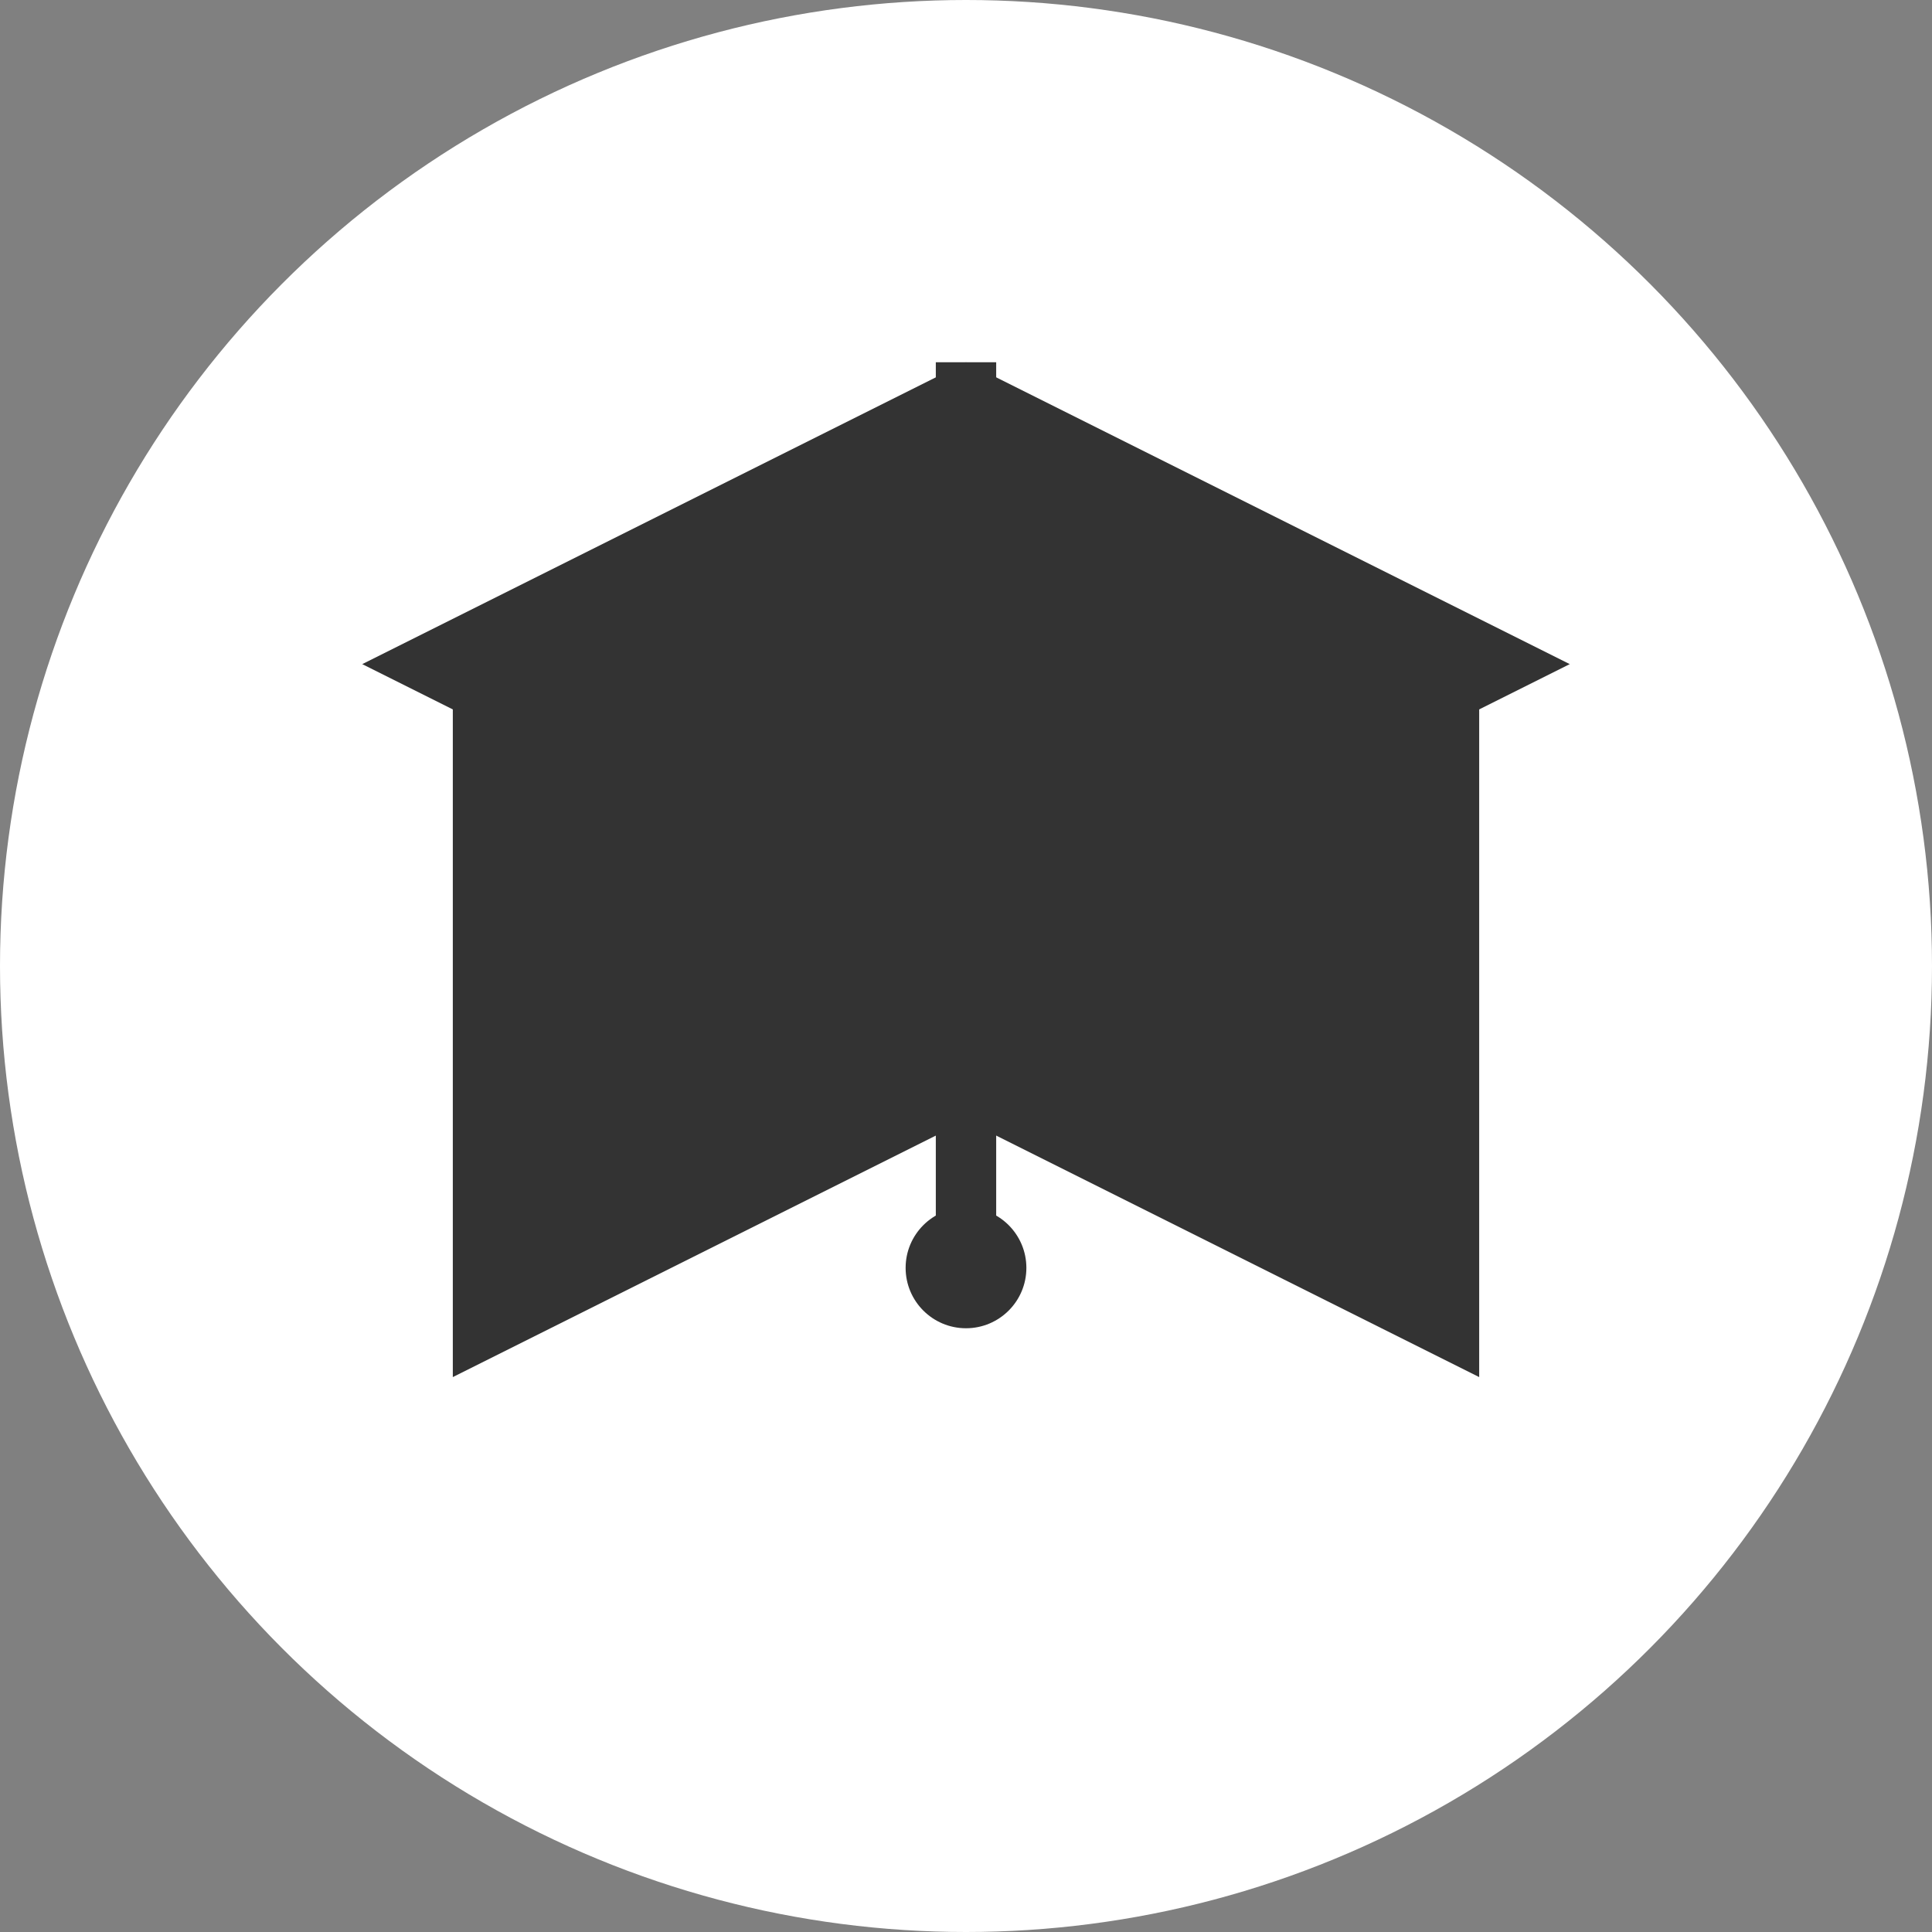<svg xmlns="http://www.w3.org/2000/svg" width="32" height="32" viewBox="0 0 64 64">
  <rect x="0" y="0" width="64" height="64" fill="#808080" stroke="none"/>
  <!-- Background circle -->
  <circle cx="32" cy="32" r="32" fill="#ffffff"></circle>

  <!-- Open book -->
  <path d="M16 44 L16 24 L32 32 L48 24 L48 44 L32 36 Z" fill="#333333" stroke="#333333" stroke-width="2"></path>

  <!-- Graduation cap -->
  <polygon points="32,12 12,22 32,32 52,22" fill="#333333"></polygon>
  <rect x="28" y="32" width="8" height="4" fill="#333333"></rect>

  <!-- Tassel -->
  <line x1="32" y1="12" x2="32" y2="42" stroke="#333333" stroke-width="2"></line>
  <circle cx="32" cy="42" r="2" fill="#333333"></circle>
</svg>
